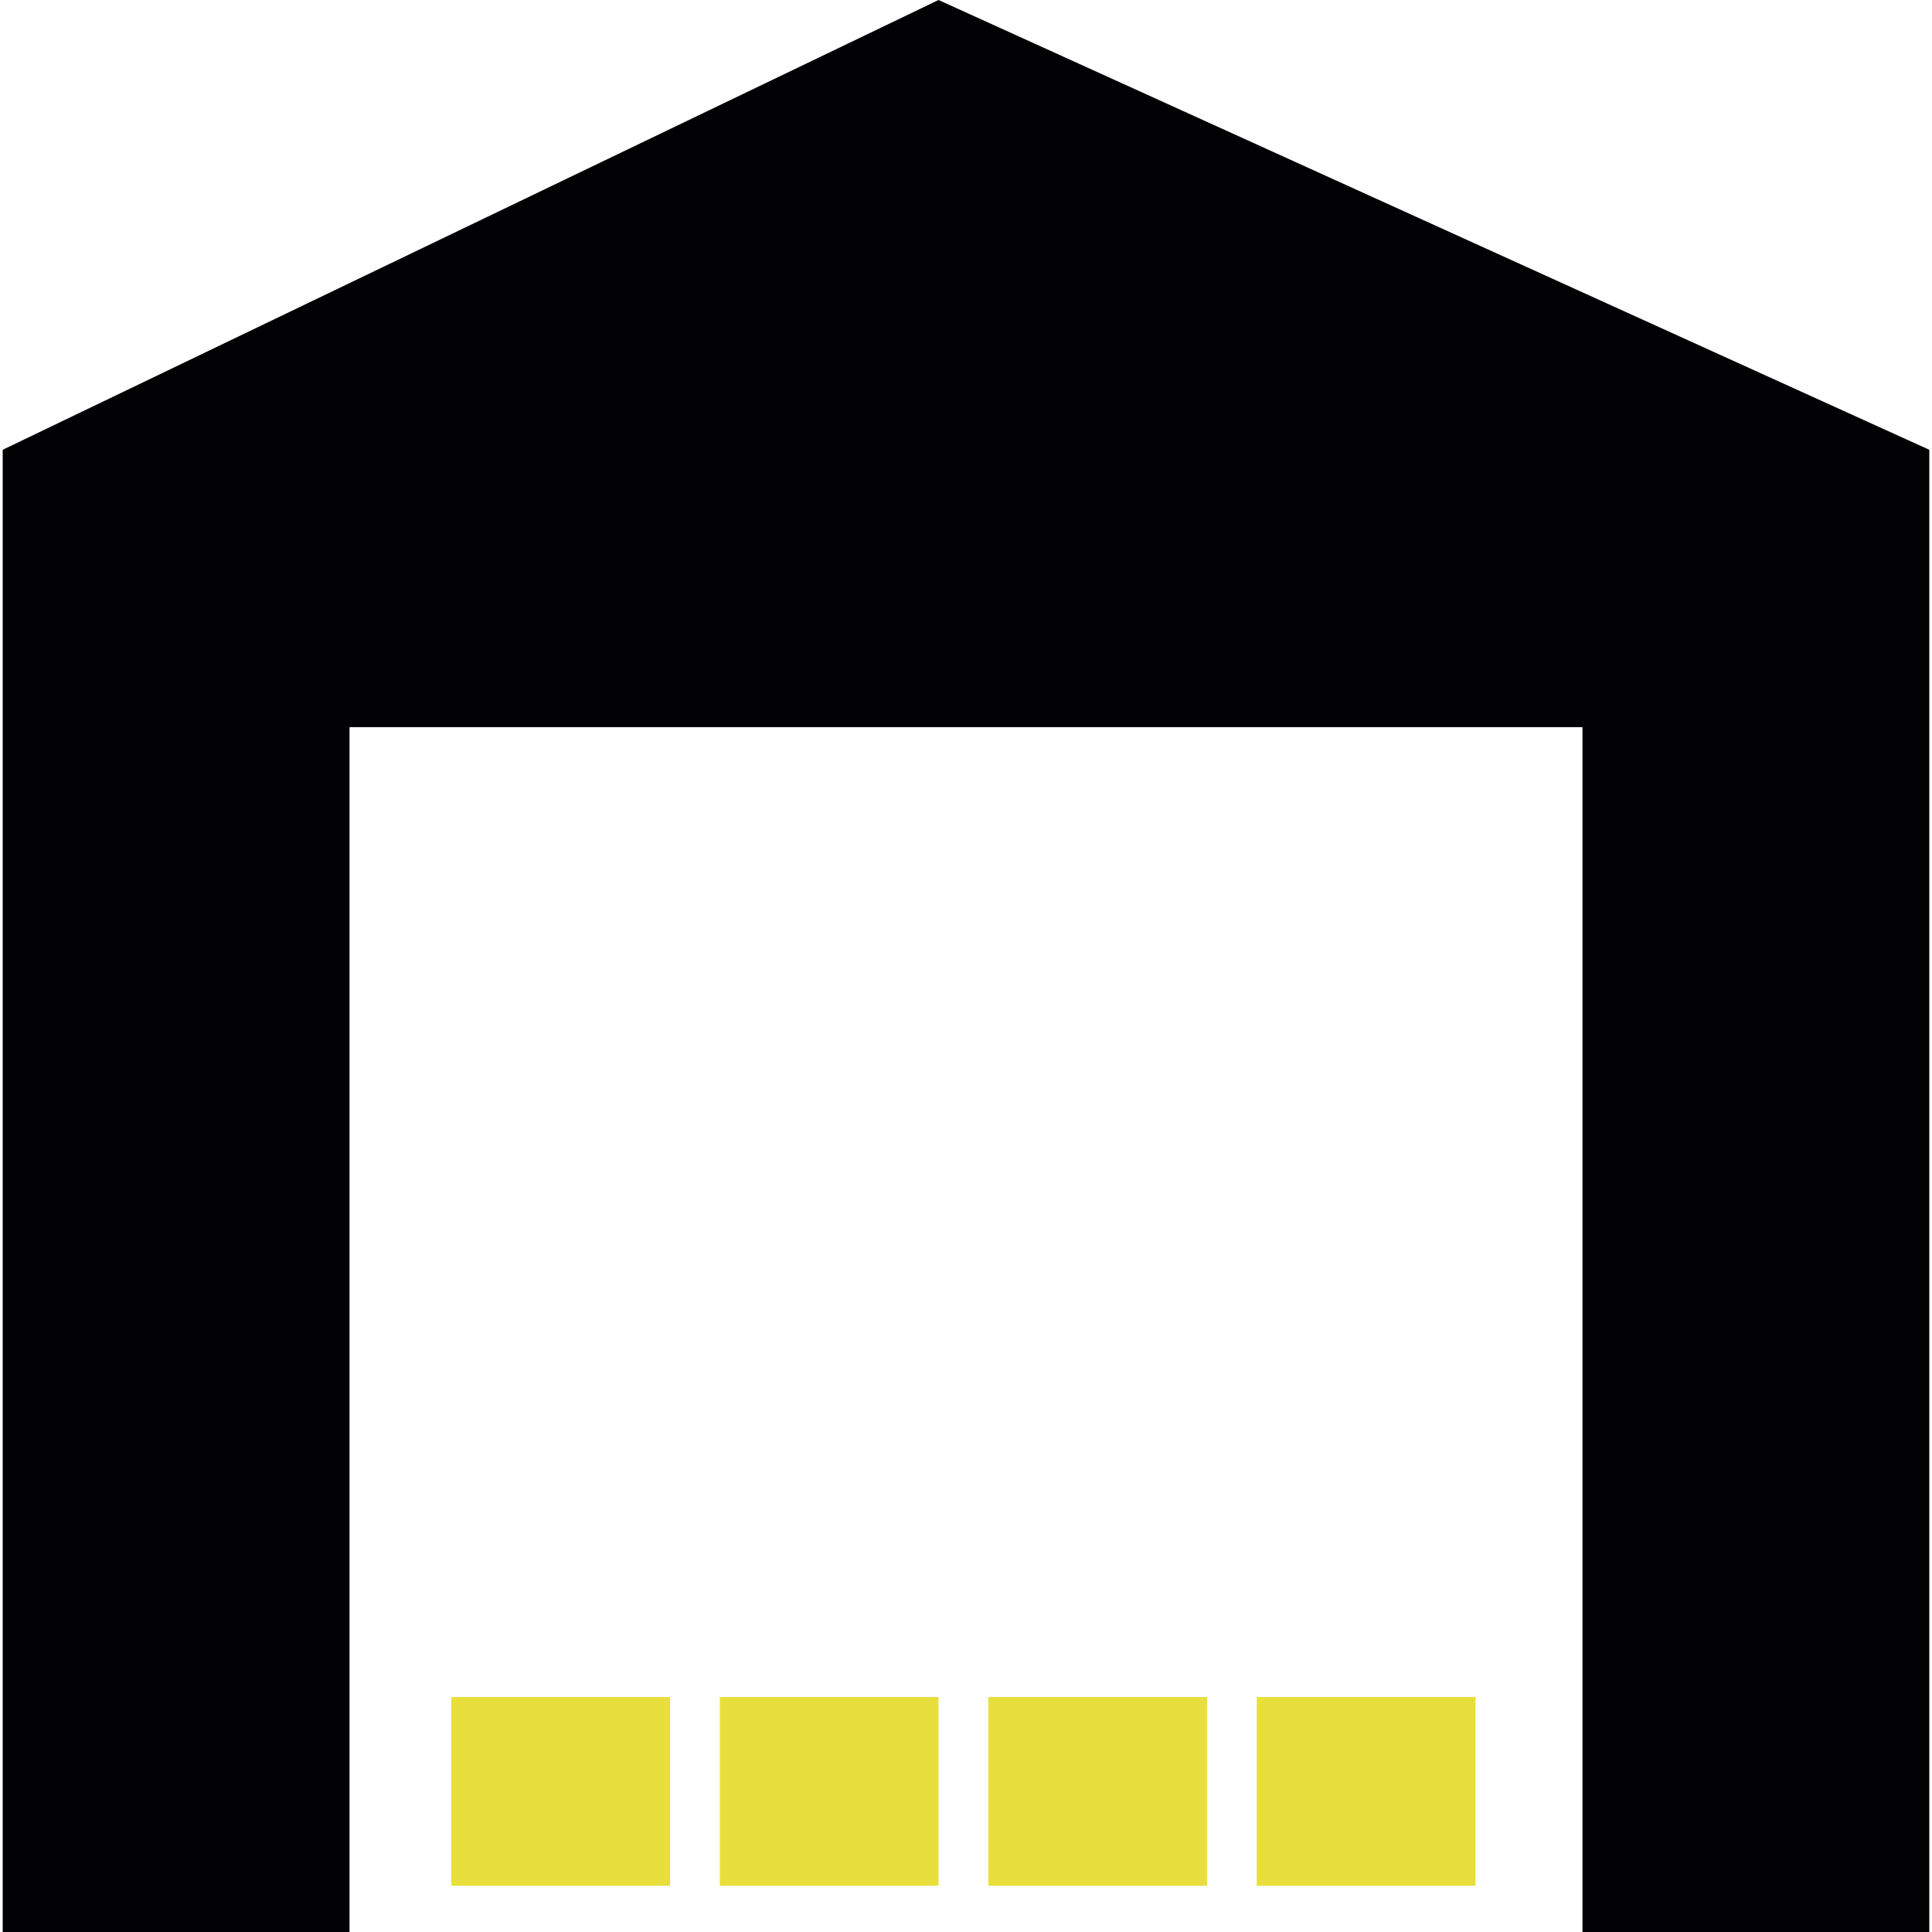 <?xml version="1.0" encoding="iso-8859-1"?>
<!-- Generator: Adobe Illustrator 18.1.1, SVG Export Plug-In . SVG Version: 6.00 Build 0)  -->
<svg version="1.1" id="Capa_1" xmlns="http://www.w3.org/2000/svg" xmlns:xlink="http://www.w3.org/1999/xlink" x="0px" y="0px"
	 viewBox="0 0 459.419 459.419" style="enable-background:new 0 0 459.419 459.419;" xml:space="preserve">
<g>
	<g>
		<polygon style="fill:#010002;" points="83.115,172.911 376.304,172.911 376.304,459.419 458.777,459.419 458.777,106.956 
			223.178,0 0.642,106.956 0.642,459.419 83.115,459.419 		"/>
		<!--rect x="107.313" y="280.436" style="fill:#010002;" width="52.023" height="44.878"/>
		<rect x="171.155" y="280.436" style="fill:#010002;" width="52.023" height="44.878"/>
		<rect x="107.313" y="341.985" style="fill:#010002;" width="52.023" height="44.878"/>
		<rect x="171.155" y="341.985" style="fill:#010002;" width="52.023" height="44.878"/>
		<rect x="235.005" y="341.985" style="fill:#010002;" width="52.023" height="44.878"/-->
		<rect x="107.313" y="403.543" style="fill:#e8df3c;" width="52.023" height="44.878"/>
		<rect x="171.155" y="403.543" style="fill:#e8df3c;" width="52.023" height="44.878"/>
		<rect x="235.005" y="403.543" style="fill:#e8df3c;" width="52.023" height="44.878"/>
		<rect x="298.847" y="403.543" style="fill:#e8df3c;" width="52.023" height="44.878"/>
	</g>
</g>
</svg>
